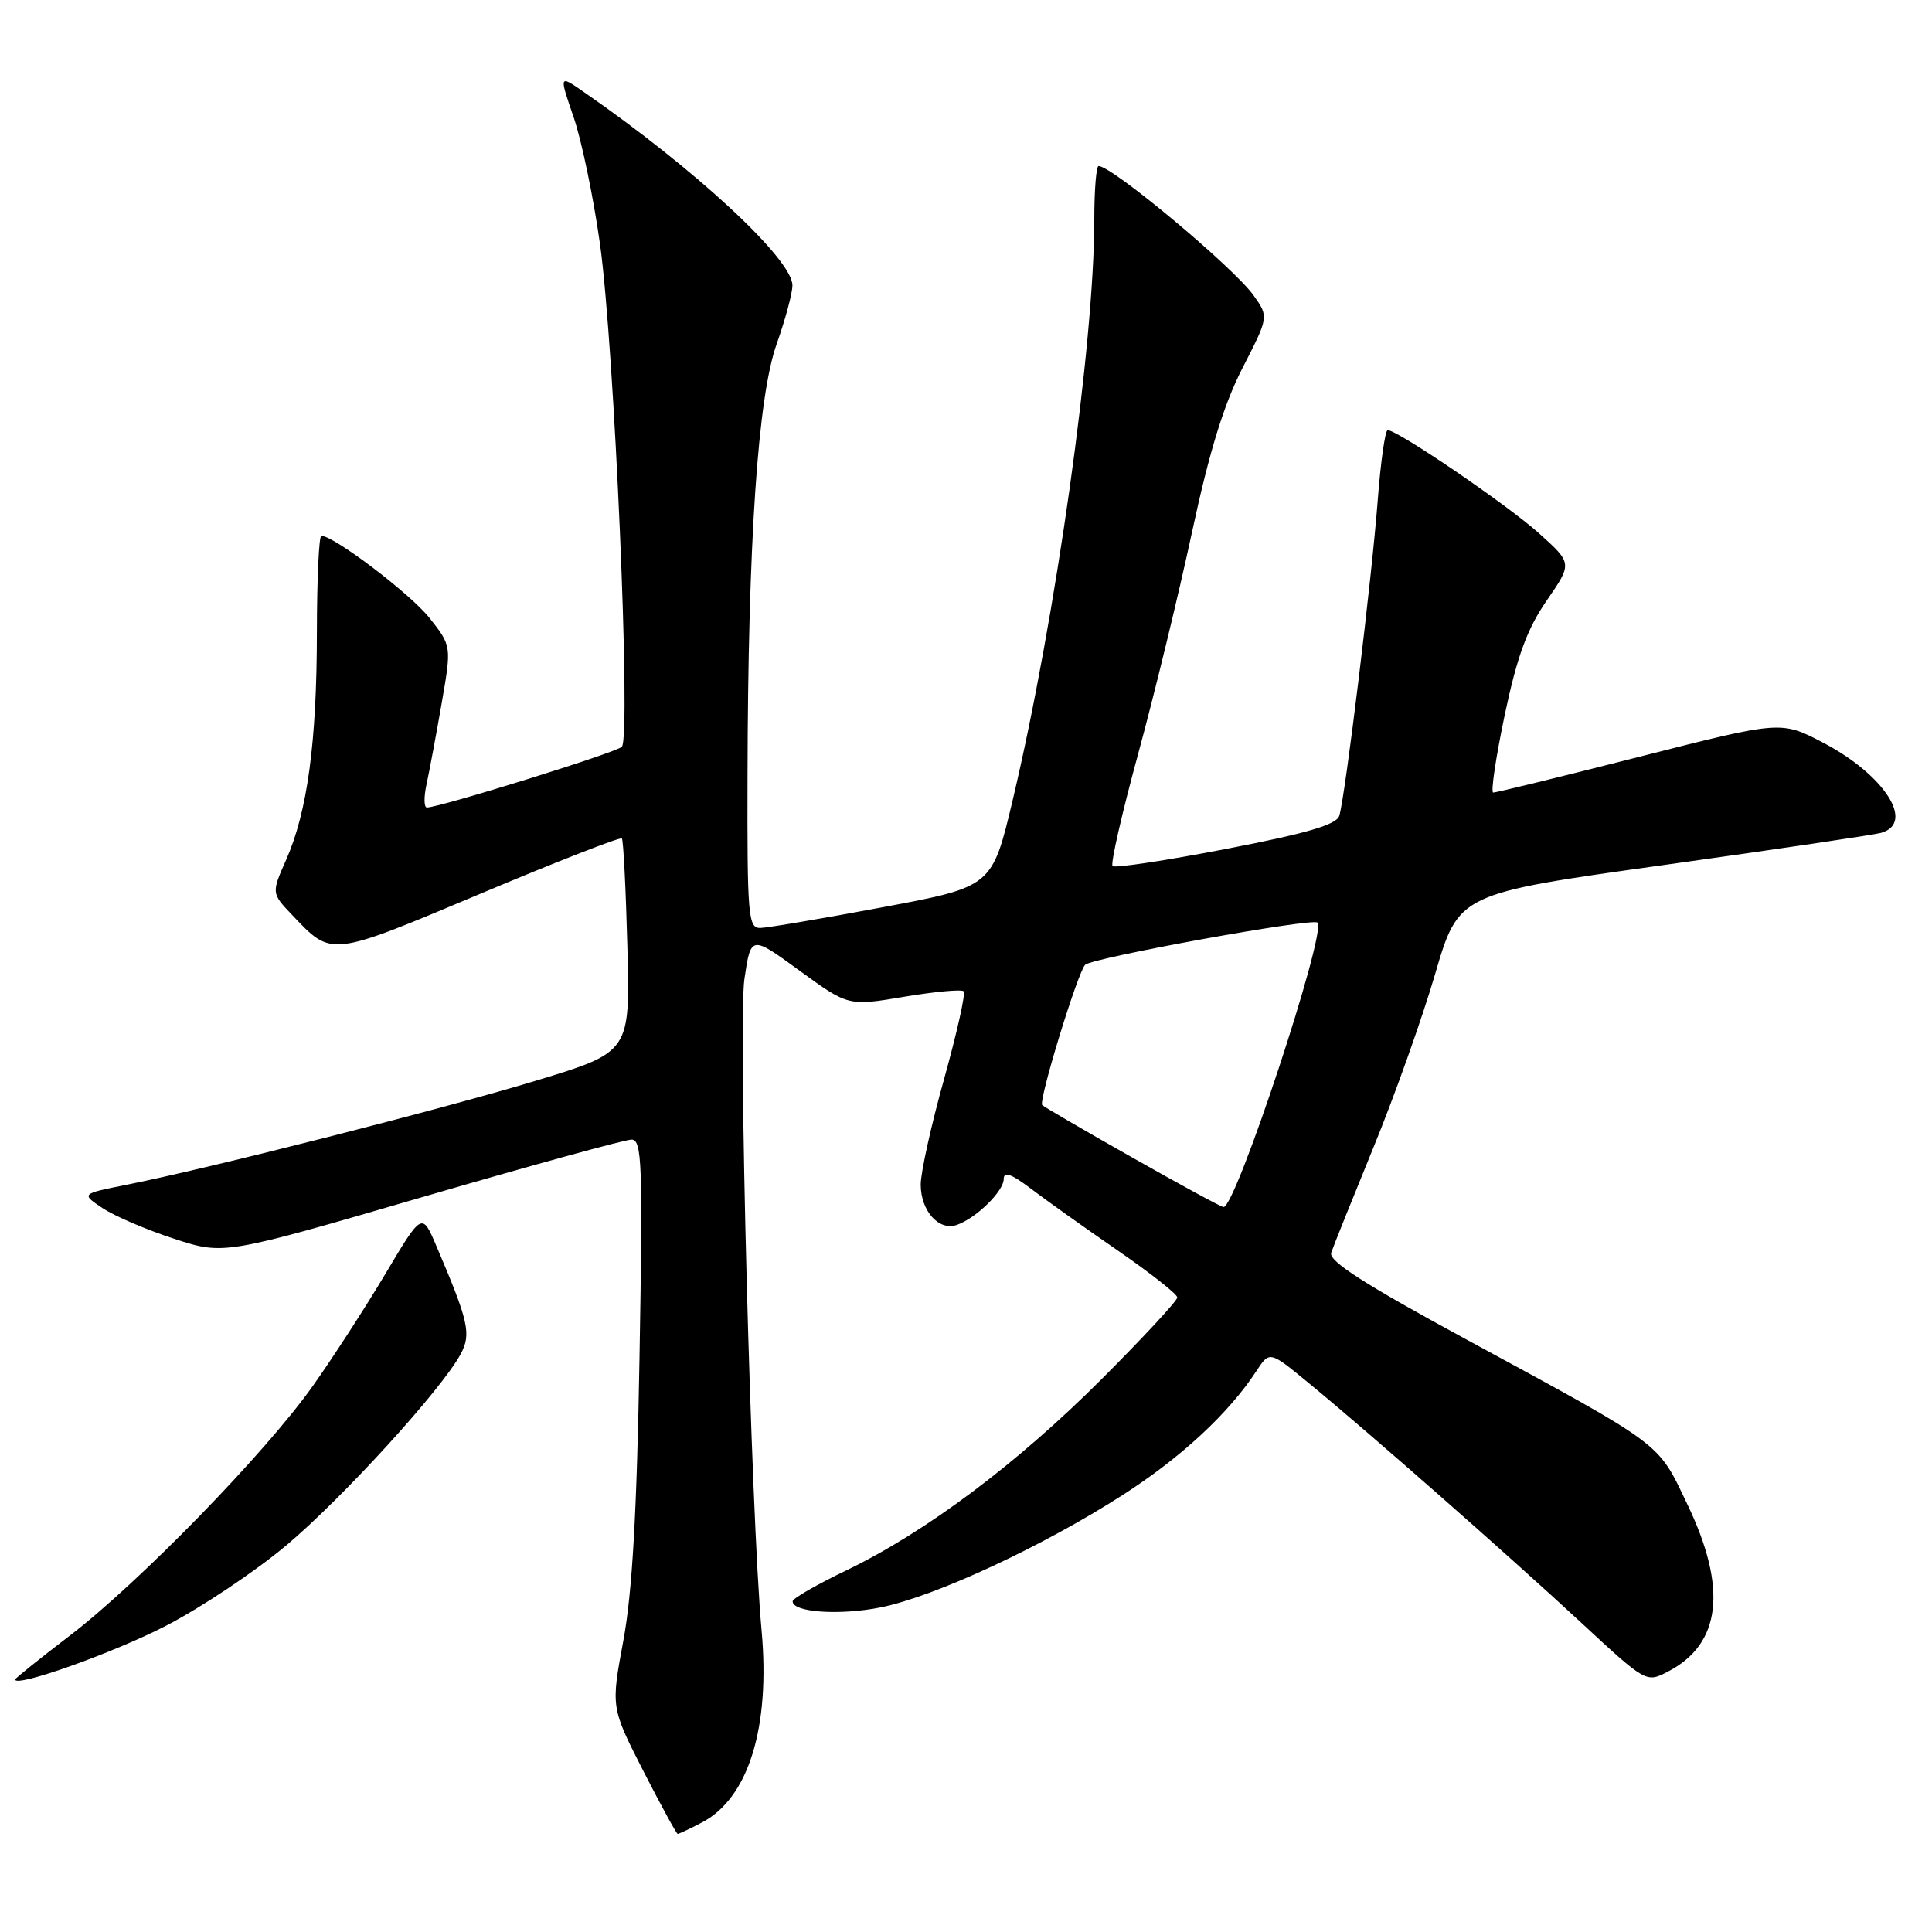 <?xml version="1.0" encoding="UTF-8" standalone="no"?>
<!DOCTYPE svg PUBLIC "-//W3C//DTD SVG 1.1//EN" "http://www.w3.org/Graphics/SVG/1.1/DTD/svg11.dtd" >
<svg xmlns="http://www.w3.org/2000/svg" xmlns:xlink="http://www.w3.org/1999/xlink" version="1.1" viewBox="0 0 256 256">
 <g >
 <path fill="currentColor"
d=" M 92.95 241.52 C 99.17 238.31 102.09 228.93 100.91 216.00 C 99.51 200.75 97.79 135.43 98.64 129.71 C 99.50 123.92 99.50 123.92 105.95 128.62 C 112.41 133.32 112.41 133.32 119.79 132.08 C 123.85 131.40 127.40 131.07 127.69 131.35 C 127.97 131.63 126.80 136.86 125.10 142.96 C 123.39 149.07 122.00 155.37 122.00 156.96 C 122.00 160.45 124.41 163.14 126.78 162.31 C 129.38 161.39 133.00 157.84 133.00 156.21 C 133.00 155.19 134.04 155.56 136.55 157.47 C 138.51 158.96 143.68 162.65 148.05 165.66 C 152.42 168.67 156.00 171.49 156.00 171.92 C 156.00 172.35 151.49 177.22 145.97 182.74 C 134.74 193.97 122.70 202.99 112.13 208.09 C 108.23 209.96 105.04 211.80 105.03 212.17 C 104.97 213.65 111.29 214.08 116.73 212.98 C 123.90 211.53 138.09 204.94 148.74 198.11 C 156.50 193.13 162.79 187.30 166.48 181.67 C 168.23 179.00 168.23 179.00 173.36 183.22 C 181.05 189.52 199.68 205.90 209.47 214.97 C 218.11 222.98 218.13 222.99 221.00 221.50 C 228.08 217.84 228.93 210.46 223.56 199.28 C 219.60 191.01 220.67 191.80 194.20 177.43 C 180.82 170.17 176.03 167.10 176.39 166.00 C 176.66 165.18 179.17 158.94 181.95 152.14 C 184.74 145.35 188.43 134.98 190.15 129.10 C 193.28 118.41 193.28 118.41 220.39 114.63 C 235.30 112.55 248.29 110.63 249.25 110.36 C 253.83 109.07 249.69 102.65 241.54 98.39 C 235.99 95.50 235.99 95.50 217.25 100.27 C 206.94 102.90 198.21 105.03 197.86 105.02 C 197.51 105.01 198.20 100.39 199.38 94.75 C 201.03 86.94 202.36 83.32 204.95 79.57 C 208.35 74.64 208.35 74.64 203.92 70.66 C 199.74 66.90 185.21 57.00 183.88 57.00 C 183.54 57.00 182.95 61.16 182.56 66.25 C 181.79 76.48 178.25 105.59 177.46 108.10 C 177.09 109.28 173.19 110.42 162.46 112.49 C 154.48 114.03 147.71 115.05 147.42 114.76 C 147.13 114.47 148.66 107.76 150.82 99.86 C 152.97 91.96 156.18 78.75 157.95 70.50 C 160.23 59.87 162.18 53.53 164.65 48.74 C 168.12 41.98 168.12 41.98 166.11 39.15 C 163.46 35.43 147.37 22.00 145.57 22.00 C 145.26 22.00 145.00 25.16 145.00 29.03 C 145.00 45.60 139.89 81.96 134.19 106.00 C 131.46 117.50 131.46 117.50 116.98 120.21 C 109.02 121.70 101.71 122.94 100.75 122.96 C 99.14 123.00 99.00 121.40 99.05 102.75 C 99.12 71.82 100.41 52.63 102.91 45.59 C 104.06 42.34 105.00 38.85 105.00 37.82 C 105.00 34.34 92.12 22.40 77.29 12.14 C 74.08 9.92 74.08 9.92 76.01 15.53 C 77.07 18.62 78.64 26.17 79.50 32.32 C 81.41 45.96 83.65 97.77 82.39 98.96 C 81.58 99.74 58.24 107.00 56.57 107.00 C 56.17 107.00 56.15 105.61 56.52 103.92 C 56.89 102.22 57.79 97.40 58.52 93.21 C 59.84 85.59 59.84 85.59 56.91 81.88 C 54.37 78.68 44.26 71.00 42.58 71.00 C 42.26 71.00 42.00 76.74 41.99 83.75 C 41.98 98.32 40.74 107.54 37.92 113.92 C 35.96 118.35 35.96 118.35 38.73 121.26 C 44.00 126.80 43.62 126.85 63.62 118.44 C 73.74 114.18 82.19 110.88 82.40 111.10 C 82.60 111.32 82.93 117.78 83.13 125.46 C 83.50 139.41 83.50 139.41 71.00 143.20 C 58.50 146.99 27.71 154.82 16.62 157.02 C 10.75 158.19 10.75 158.19 13.62 160.10 C 15.21 161.15 19.46 162.97 23.09 164.15 C 29.67 166.29 29.67 166.29 55.90 158.64 C 70.32 154.44 82.82 151.00 83.68 151.00 C 85.07 151.00 85.18 154.15 84.74 179.75 C 84.39 200.36 83.78 211.01 82.60 217.37 C 80.95 226.24 80.95 226.24 85.22 234.62 C 87.58 239.22 89.63 242.99 89.80 243.00 C 89.96 243.00 91.38 242.34 92.95 241.52 Z  M 22.00 215.42 C 26.68 213.00 33.86 208.20 37.97 204.74 C 45.46 198.44 58.55 184.07 61.05 179.41 C 62.47 176.75 62.10 175.11 57.81 165.07 C 55.92 160.64 55.92 160.64 51.07 168.79 C 48.40 173.27 44.05 179.99 41.40 183.72 C 35.09 192.60 18.49 209.64 9.30 216.69 C 5.28 219.76 2.00 222.40 2.00 222.54 C 2.00 223.66 15.10 218.99 22.00 215.42 Z  M 150.02 153.37 C 143.70 149.80 138.34 146.67 138.10 146.43 C 137.57 145.90 142.81 128.78 143.79 127.84 C 144.78 126.90 173.93 121.60 174.58 122.25 C 175.82 123.49 163.72 160.10 162.12 159.94 C 161.78 159.91 156.33 156.95 150.02 153.37 Z "/>
</g>
</svg>